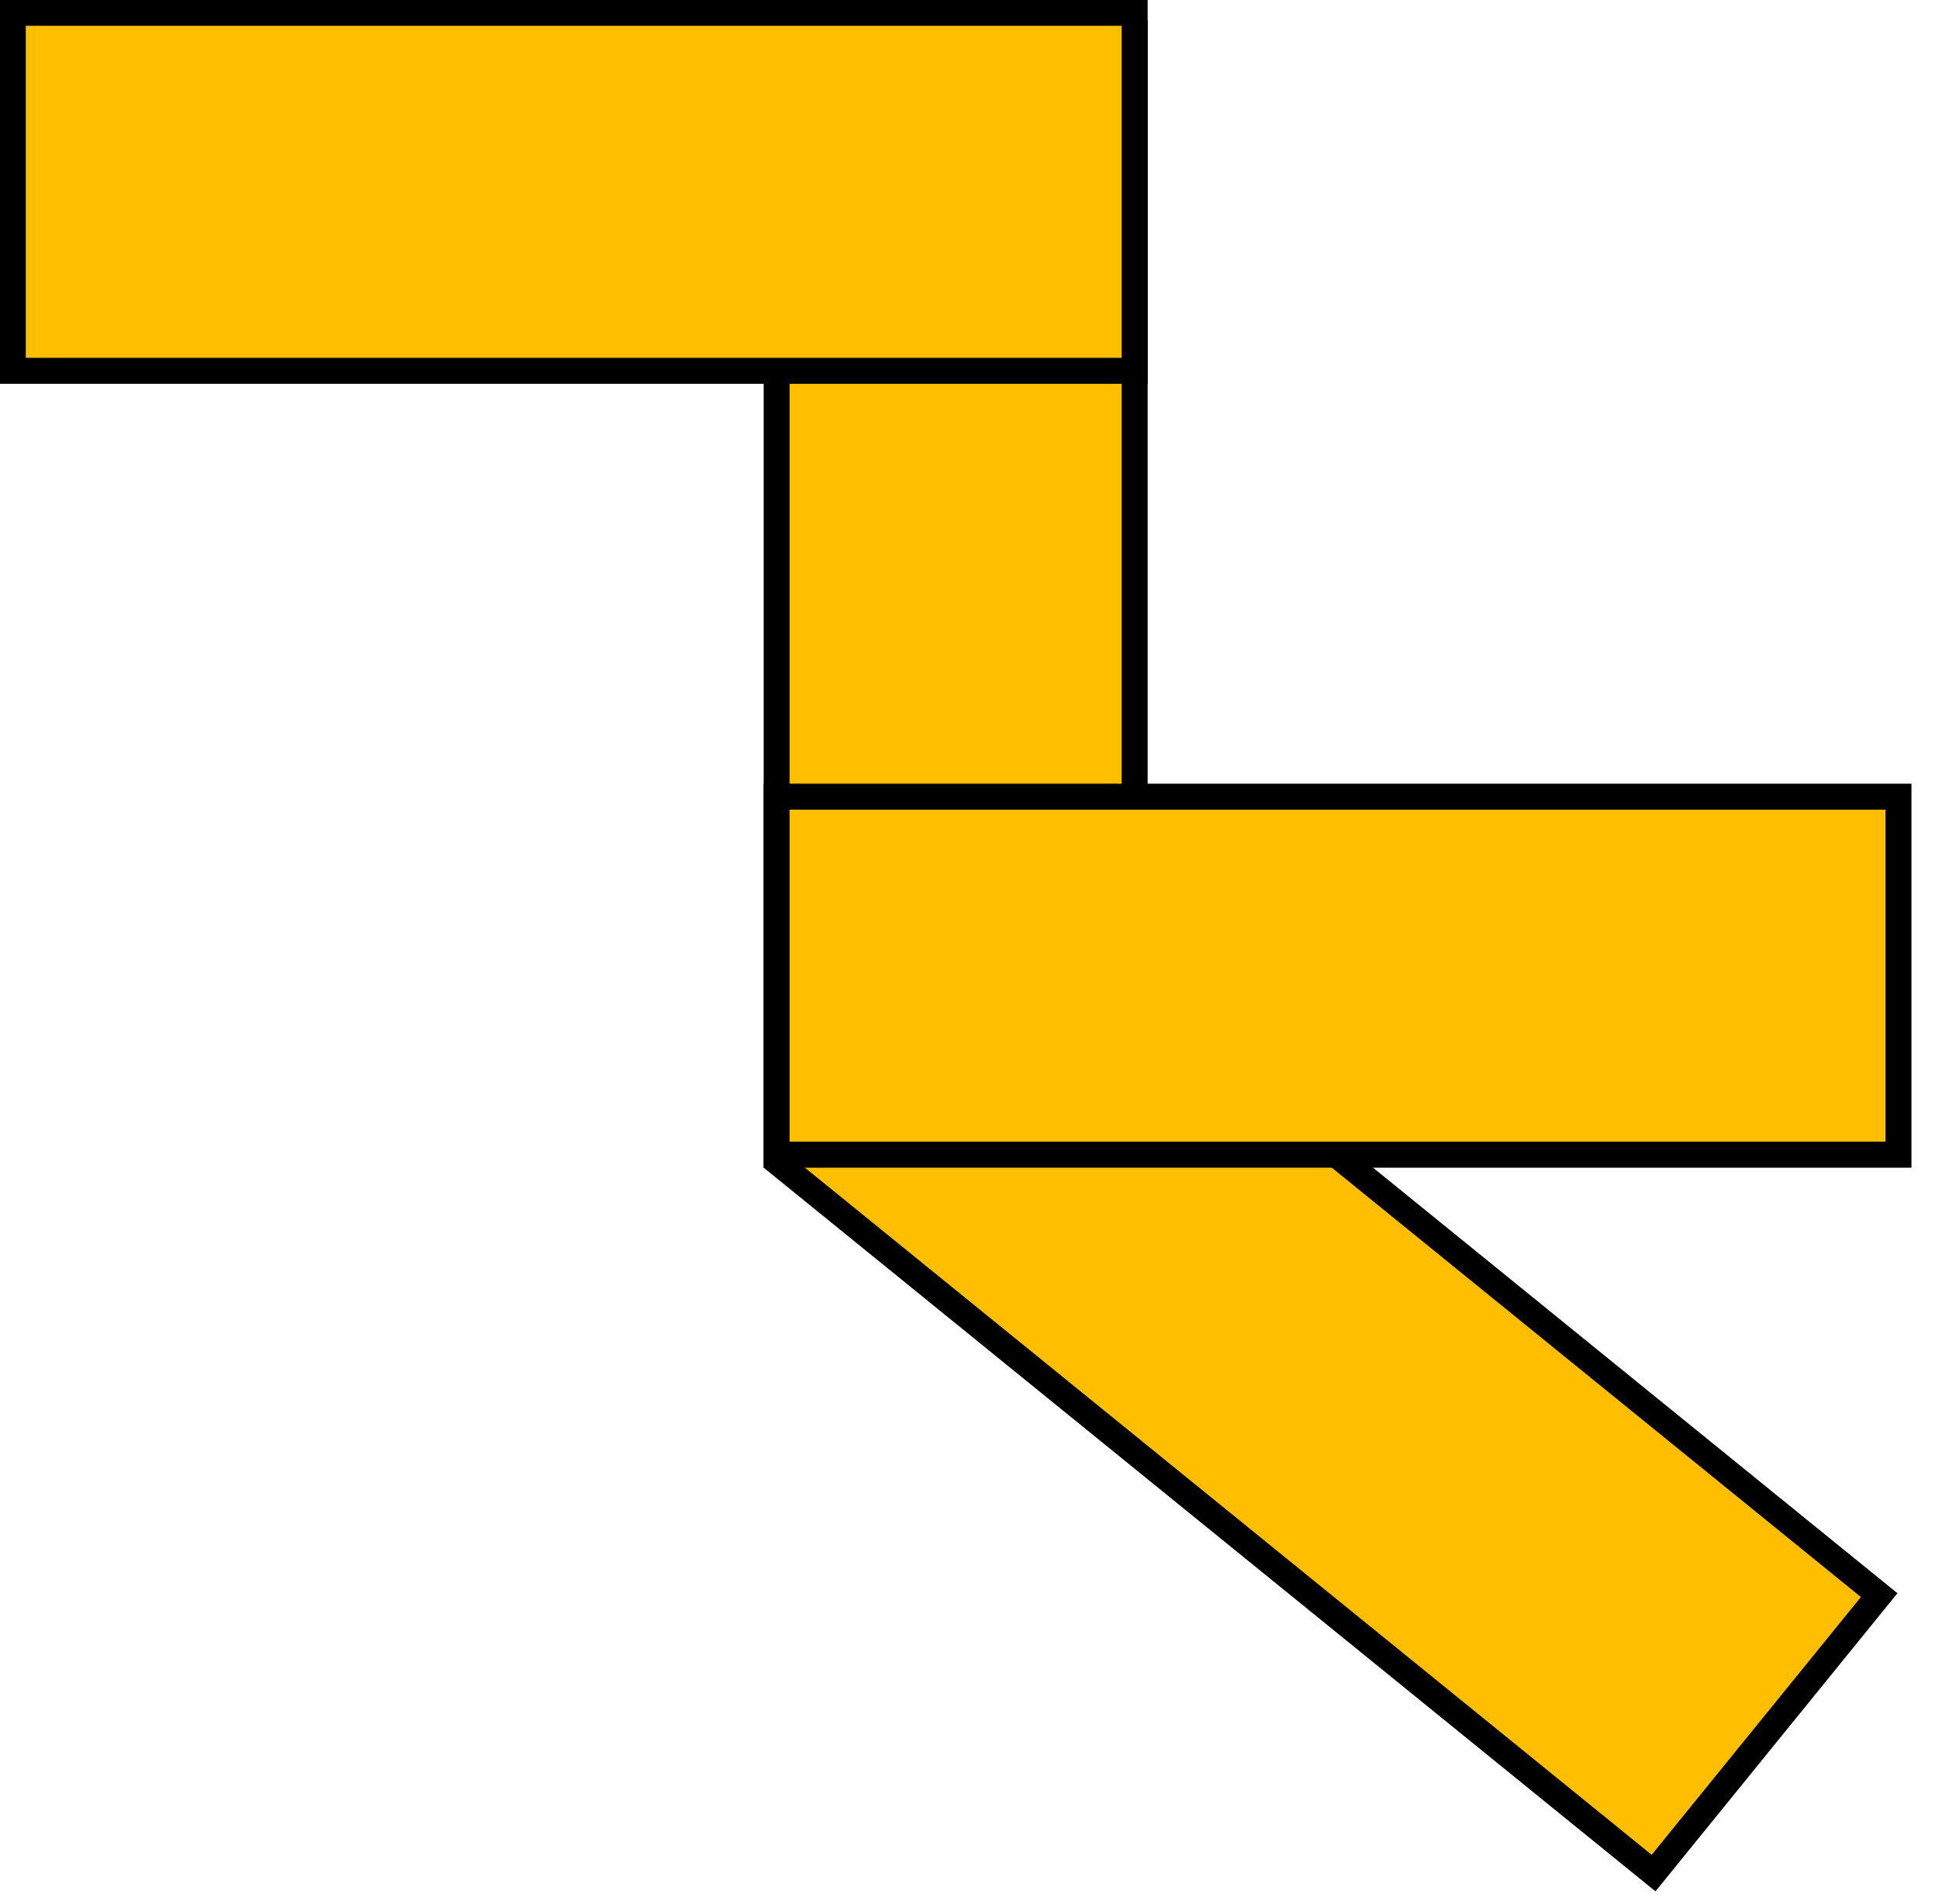 <svg width="56" height="55" viewBox="0 0 56 55" fill="none" xmlns="http://www.w3.org/2000/svg">
<g clip-path="url(#clip0_9_2)">
<path d="M32.77 0.96H22.43V33.36H32.77V0.96Z" fill="#FFBF00" stroke="black" stroke-width="0.75" stroke-miterlimit="10"/>
<path d="M32.77 10.71V0.37L0.37 0.37V10.71L32.77 10.71Z" fill="#FFBF00" stroke="black" stroke-width="0.75" stroke-miterlimit="10"/>
<path d="M47.757 54.099L54.272 46.071L29.114 25.654L22.599 33.683L47.757 54.099Z" fill="#FFBF00" stroke="black" stroke-width="0.75" stroke-miterlimit="10"/>
<path d="M54.83 33.35V23.01L22.43 23.01V33.35H54.83Z" fill="#FFBF00" stroke="black" stroke-width="0.75" stroke-miterlimit="10"/>
</g>
<defs>
<clipPath id="clip0_9_2">
<rect width="55.21" height="54.63" fill="white"/>
</clipPath>
</defs>
</svg>
